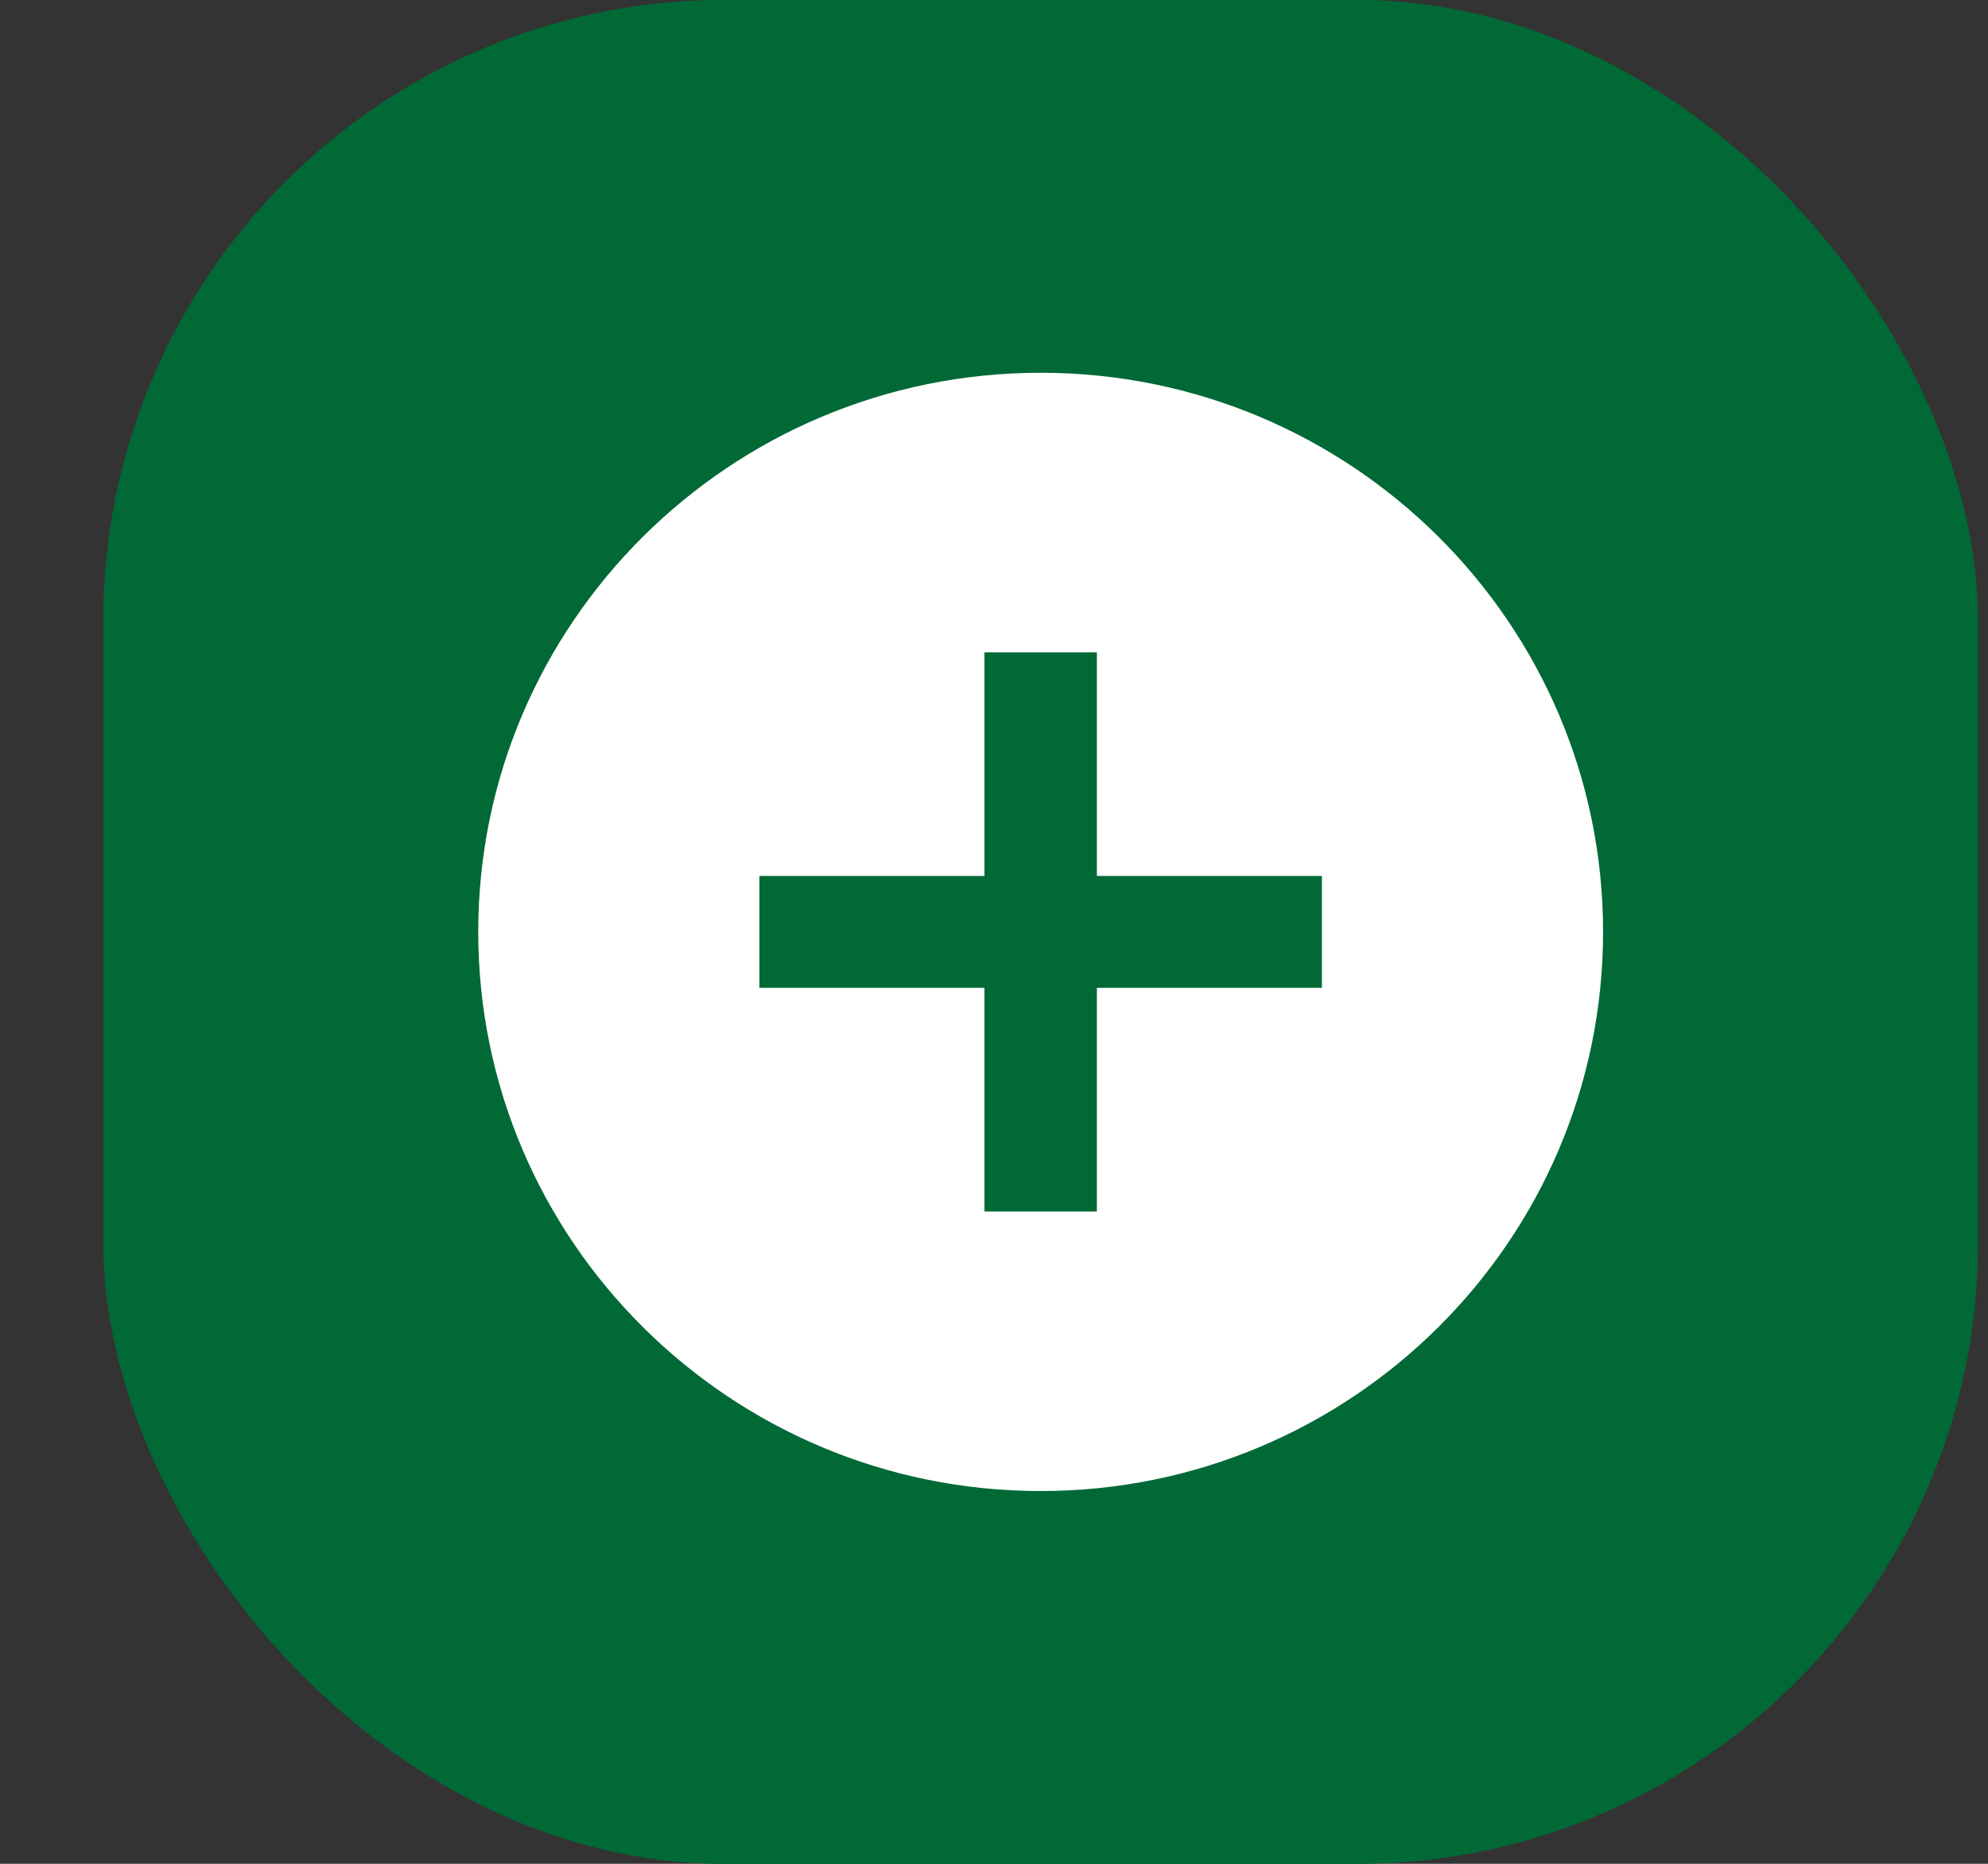 <svg width="16" height="15" viewBox="0 0 16 15" fill="none" xmlns="http://www.w3.org/2000/svg">
<rect x="0" y="0" width="16" height="15" fill="#333333" stroke="none"/>
<rect x="0.832" width="15.087" height="15" rx="5" fill="#016936"/>
<rect x="0.832" width="15.087" height="15" rx="5" fill="#016936"/>
<path d="M8.376 3C5.877 3 3.849 5.016 3.849 7.5C3.849 9.984 5.877 12 8.376 12C10.874 12 12.902 9.984 12.902 7.5C12.902 5.016 10.874 3 8.376 3ZM10.639 7.95H8.828V9.75H7.923V7.95H6.112V7.05H7.923V5.25H8.828V7.05H10.639V7.95Z" fill="white"/>
</svg>
